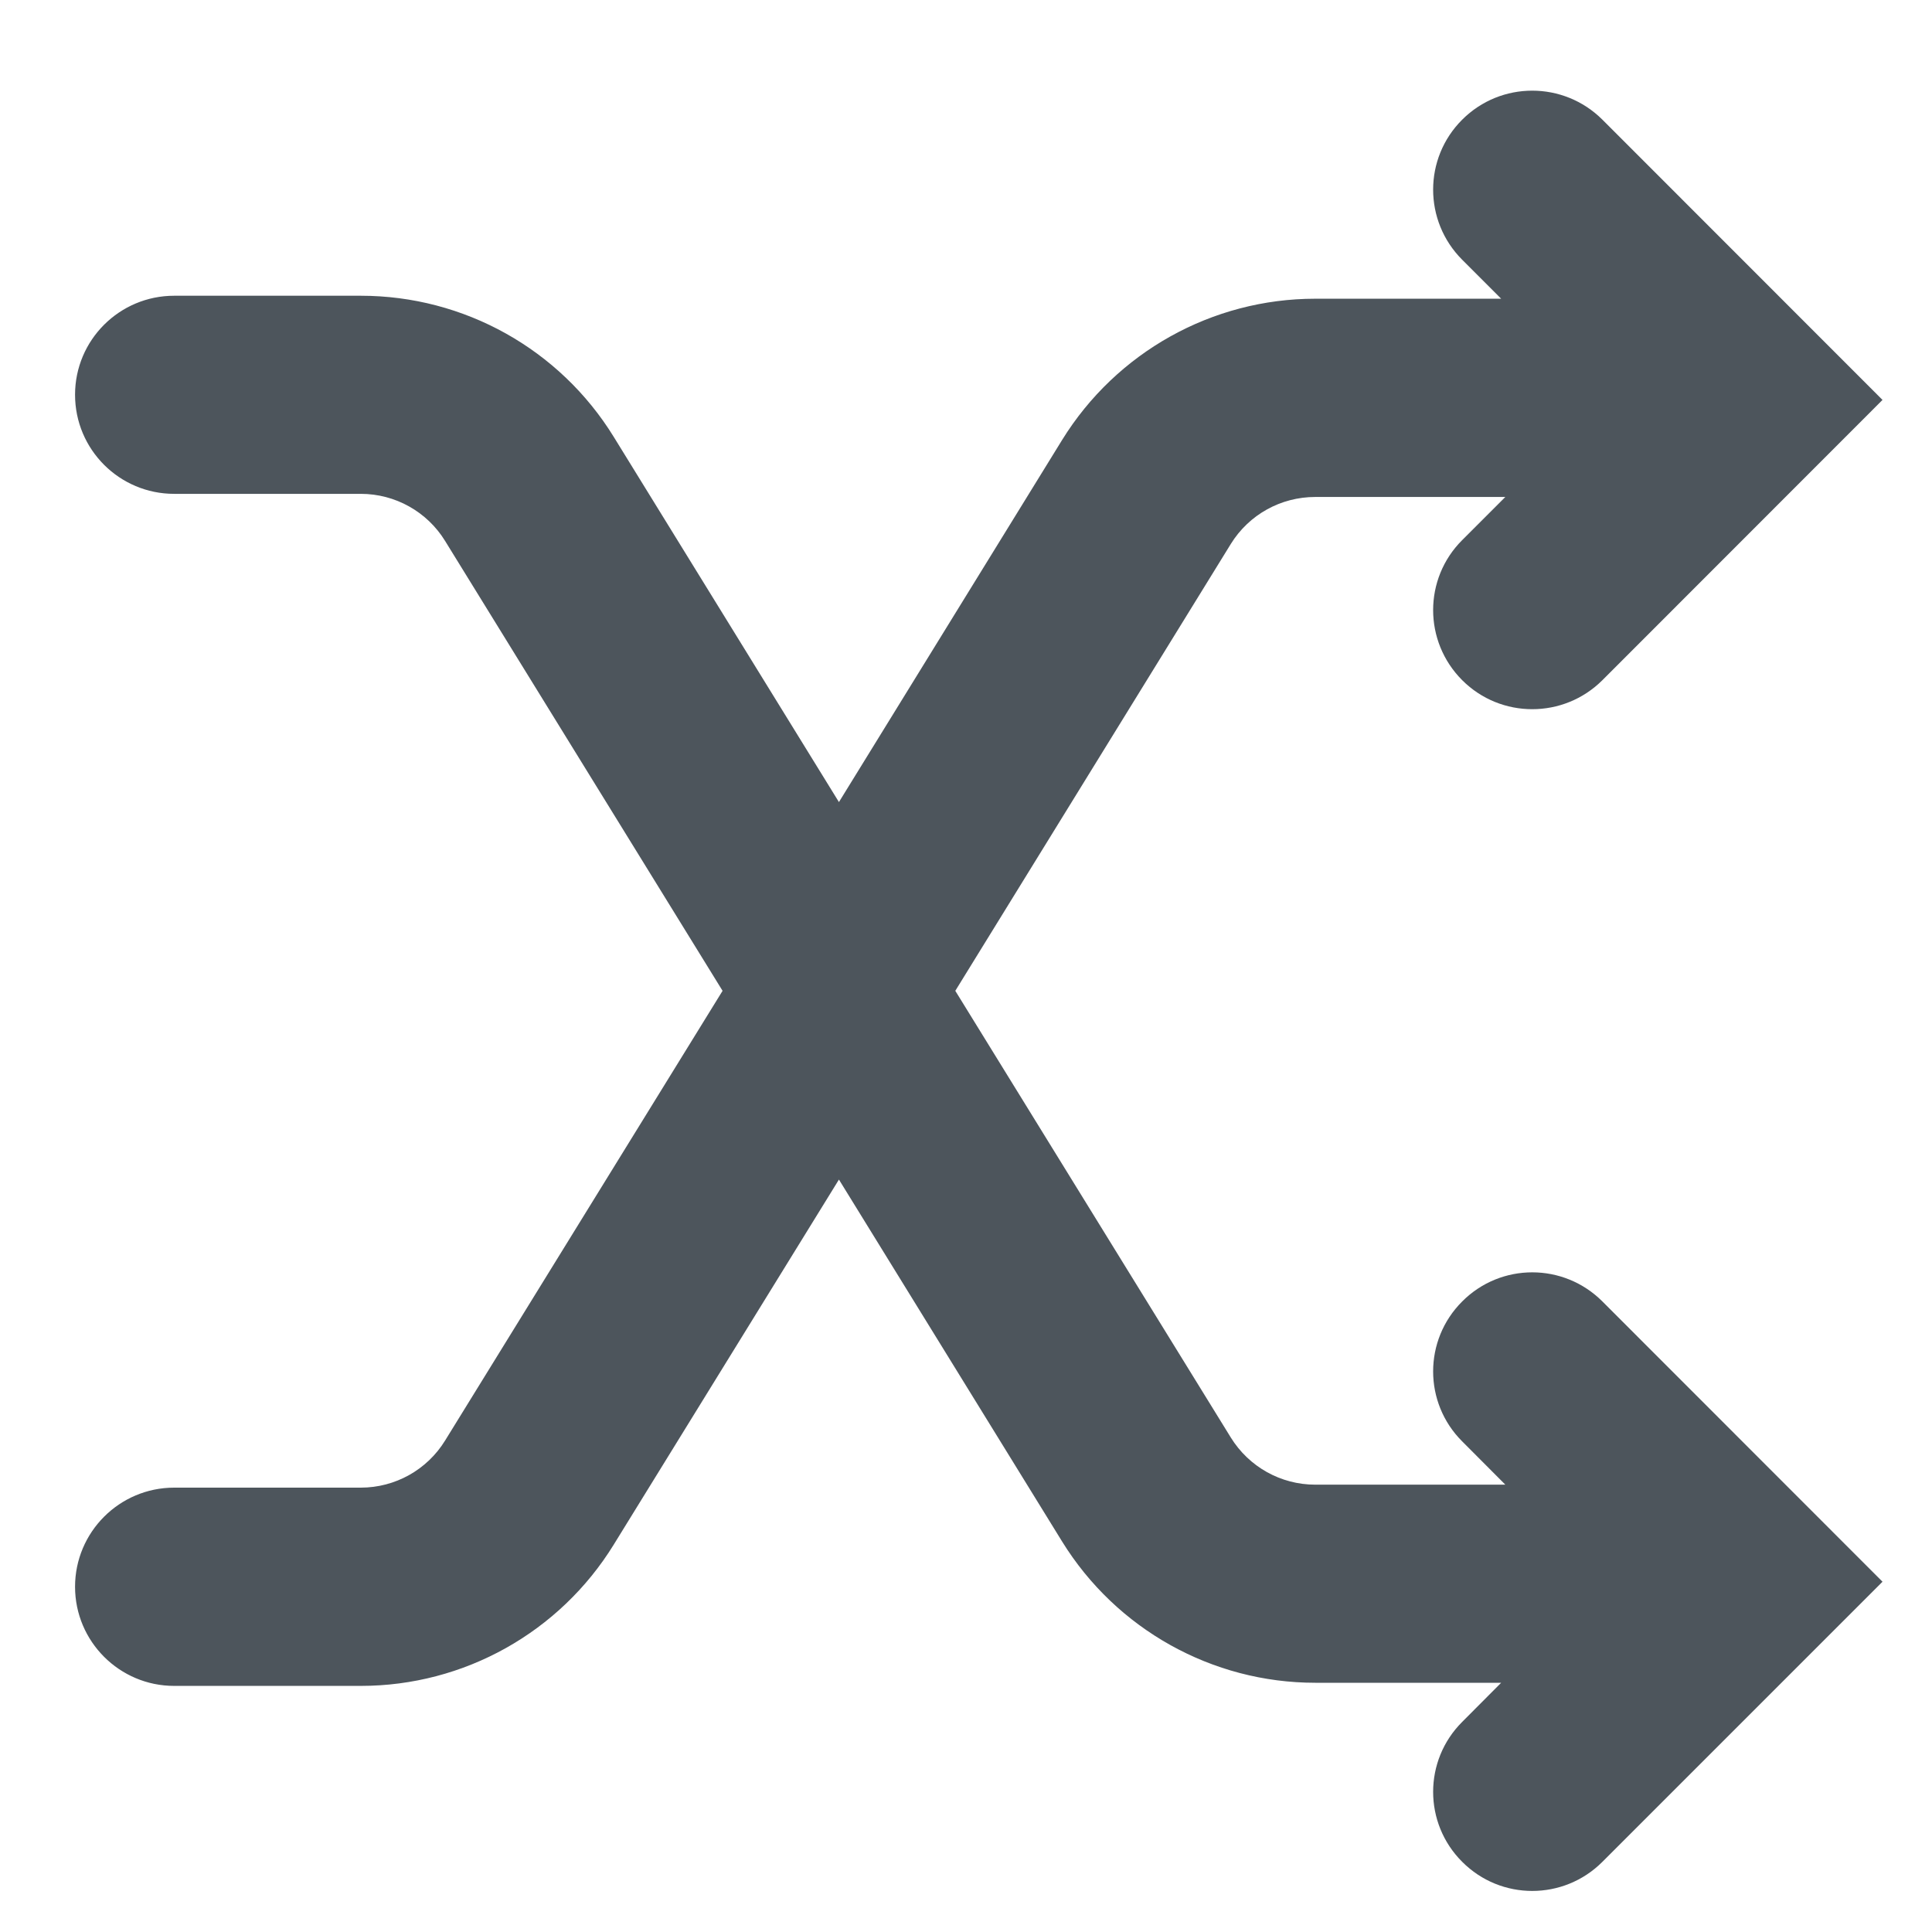<svg width="13" height="13" viewBox="0 0 13 13" fill="none" xmlns="http://www.w3.org/2000/svg">
<path d="M9.839 4.577C9.578 4.316 9.578 3.894 9.839 3.634L10.129 3.344L8.85 3.344C8.618 3.344 8.404 3.463 8.282 3.66L6.428 6.667L8.282 9.673C8.404 9.87 8.618 9.99 8.85 9.99L10.129 9.99L9.839 9.699C9.578 9.439 9.578 9.017 9.839 8.757V8.757C10.099 8.496 10.521 8.496 10.782 8.757L12.667 10.643L10.782 12.528C10.521 12.789 10.099 12.789 9.839 12.528V12.528C9.578 12.268 9.578 11.846 9.839 11.586L10.101 11.323L8.85 11.323C8.156 11.323 7.512 10.963 7.147 10.373L5.645 7.937L4.13 10.393C3.766 10.984 3.122 11.344 2.428 11.344L1.172 11.344C0.804 11.344 0.505 11.045 0.505 10.677V10.677C0.505 10.309 0.804 10.01 1.172 10.01L2.428 10.01C2.659 10.01 2.874 9.89 2.995 9.693L4.862 6.667L2.995 3.64C2.874 3.443 2.659 3.323 2.428 3.323L1.172 3.323C0.804 3.323 0.505 3.025 0.505 2.656V2.656C0.505 2.288 0.804 1.99 1.172 1.99L2.428 1.99C3.122 1.99 3.766 2.349 4.13 2.94L5.645 5.397L7.147 2.96C7.512 2.37 8.156 2.01 8.85 2.01L10.101 2.01L9.839 1.748C9.578 1.487 9.578 1.065 9.839 0.805V0.805C10.099 0.545 10.521 0.545 10.782 0.805L12.667 2.691L10.782 4.577C10.521 4.837 10.099 4.837 9.839 4.577V4.577Z" fill="#4D555C"/>
</svg>
